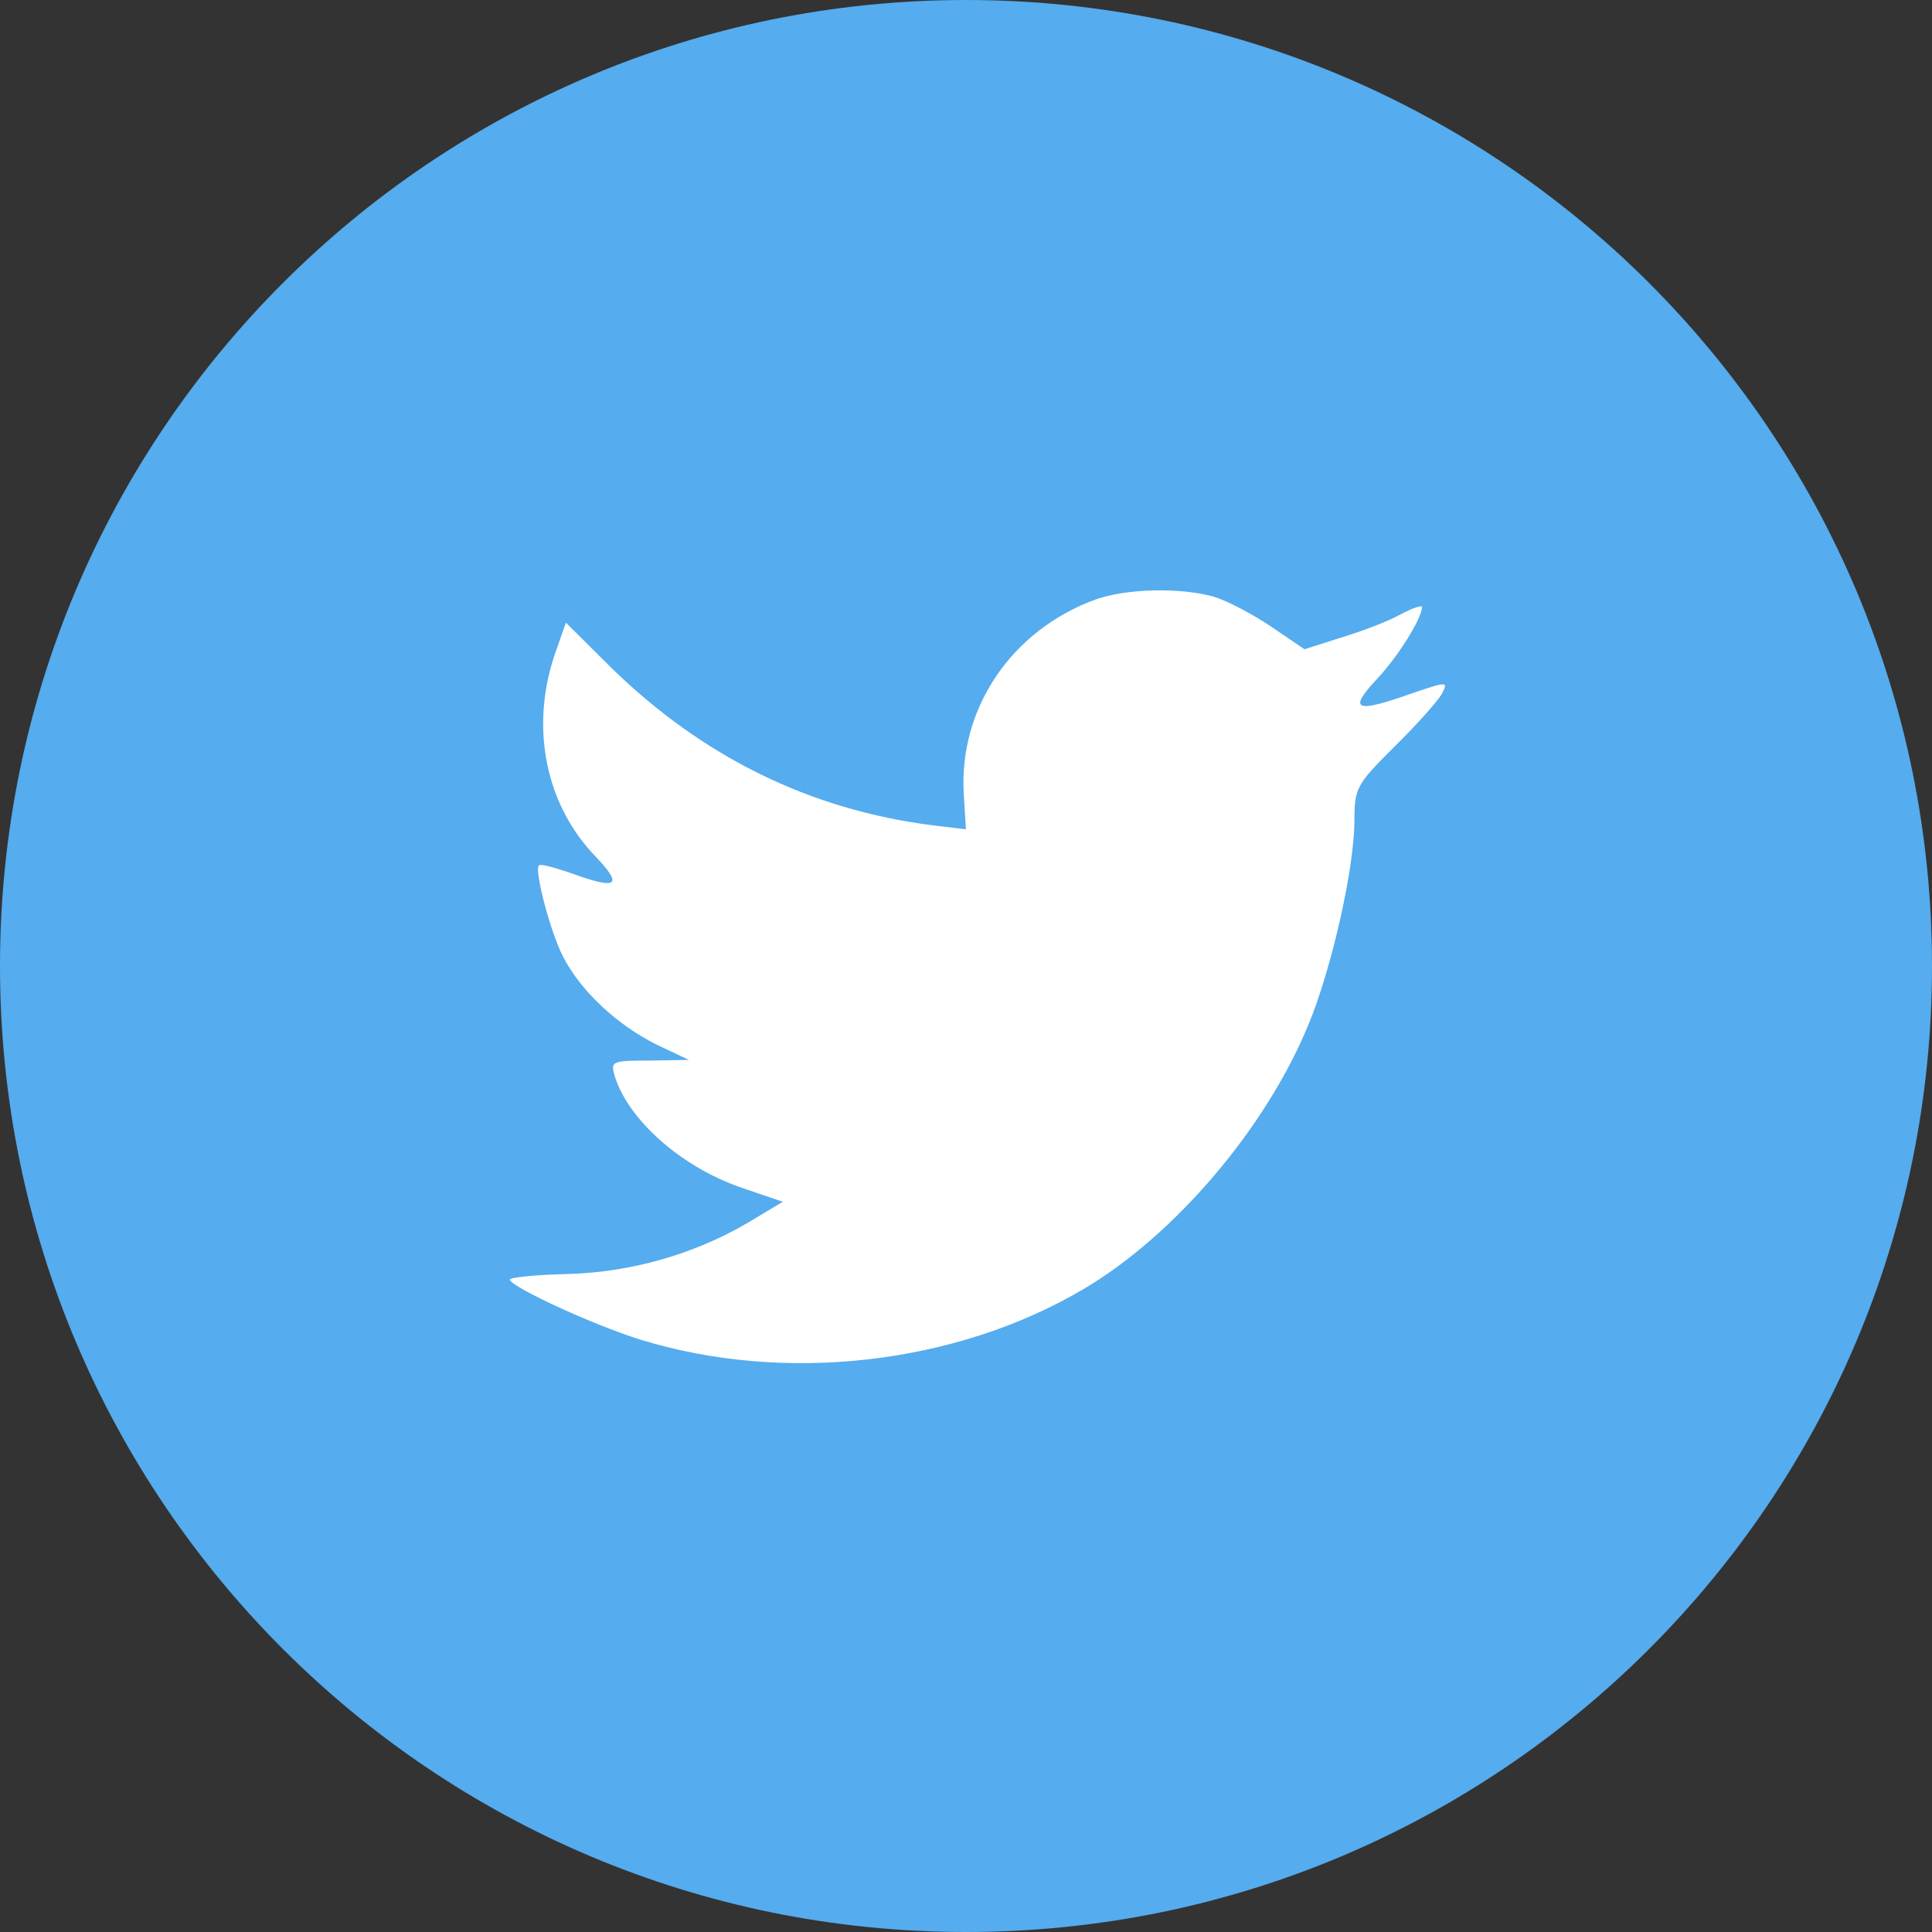 <svg width="64" height="64" viewBox="0 0 64 64" fill="none" xmlns="http://www.w3.org/2000/svg">
<rect x="0" y="0" width="64" height="64" fill="#333333" stroke="none"/>
<path d="M0 32C0 14.327 14.327 0 32 0C49.673 0 64 14.327 64 32C64 49.673 49.673 64 32 64C14.327 64 0 49.673 0 32Z" fill="#55ACEE"/>
<path d="M31.93 26.366L31.997 27.473L30.878 27.337C26.805 26.818 23.245 25.055 20.224 22.095L18.747 20.626L18.366 21.711C17.56 24.128 18.075 26.682 19.754 28.399C20.649 29.349 20.448 29.484 18.903 28.919C18.366 28.738 17.896 28.603 17.851 28.671C17.695 28.829 18.232 30.885 18.657 31.699C19.239 32.828 20.425 33.936 21.724 34.591L22.82 35.111L21.522 35.133C20.269 35.133 20.224 35.156 20.358 35.631C20.806 37.099 22.574 38.659 24.544 39.337L25.931 39.811L24.723 40.534C22.932 41.574 20.828 42.161 18.724 42.206C17.717 42.229 16.889 42.319 16.889 42.387C16.889 42.613 19.619 43.879 21.209 44.376C25.976 45.845 31.639 45.212 35.892 42.704C38.914 40.918 41.936 37.371 43.346 33.936C44.107 32.105 44.868 28.761 44.868 27.157C44.868 26.117 44.935 25.982 46.188 24.739C46.927 24.015 47.621 23.225 47.755 22.999C47.979 22.569 47.957 22.569 46.815 22.953C44.913 23.631 44.644 23.541 45.584 22.524C46.278 21.801 47.106 20.49 47.106 20.106C47.106 20.038 46.77 20.151 46.39 20.355C45.987 20.581 45.092 20.92 44.42 21.123L43.212 21.507L42.115 20.762C41.51 20.355 40.66 19.903 40.212 19.767C39.071 19.451 37.325 19.496 36.295 19.858C33.497 20.875 31.729 23.496 31.93 26.366Z" fill="white"/>
</svg>
